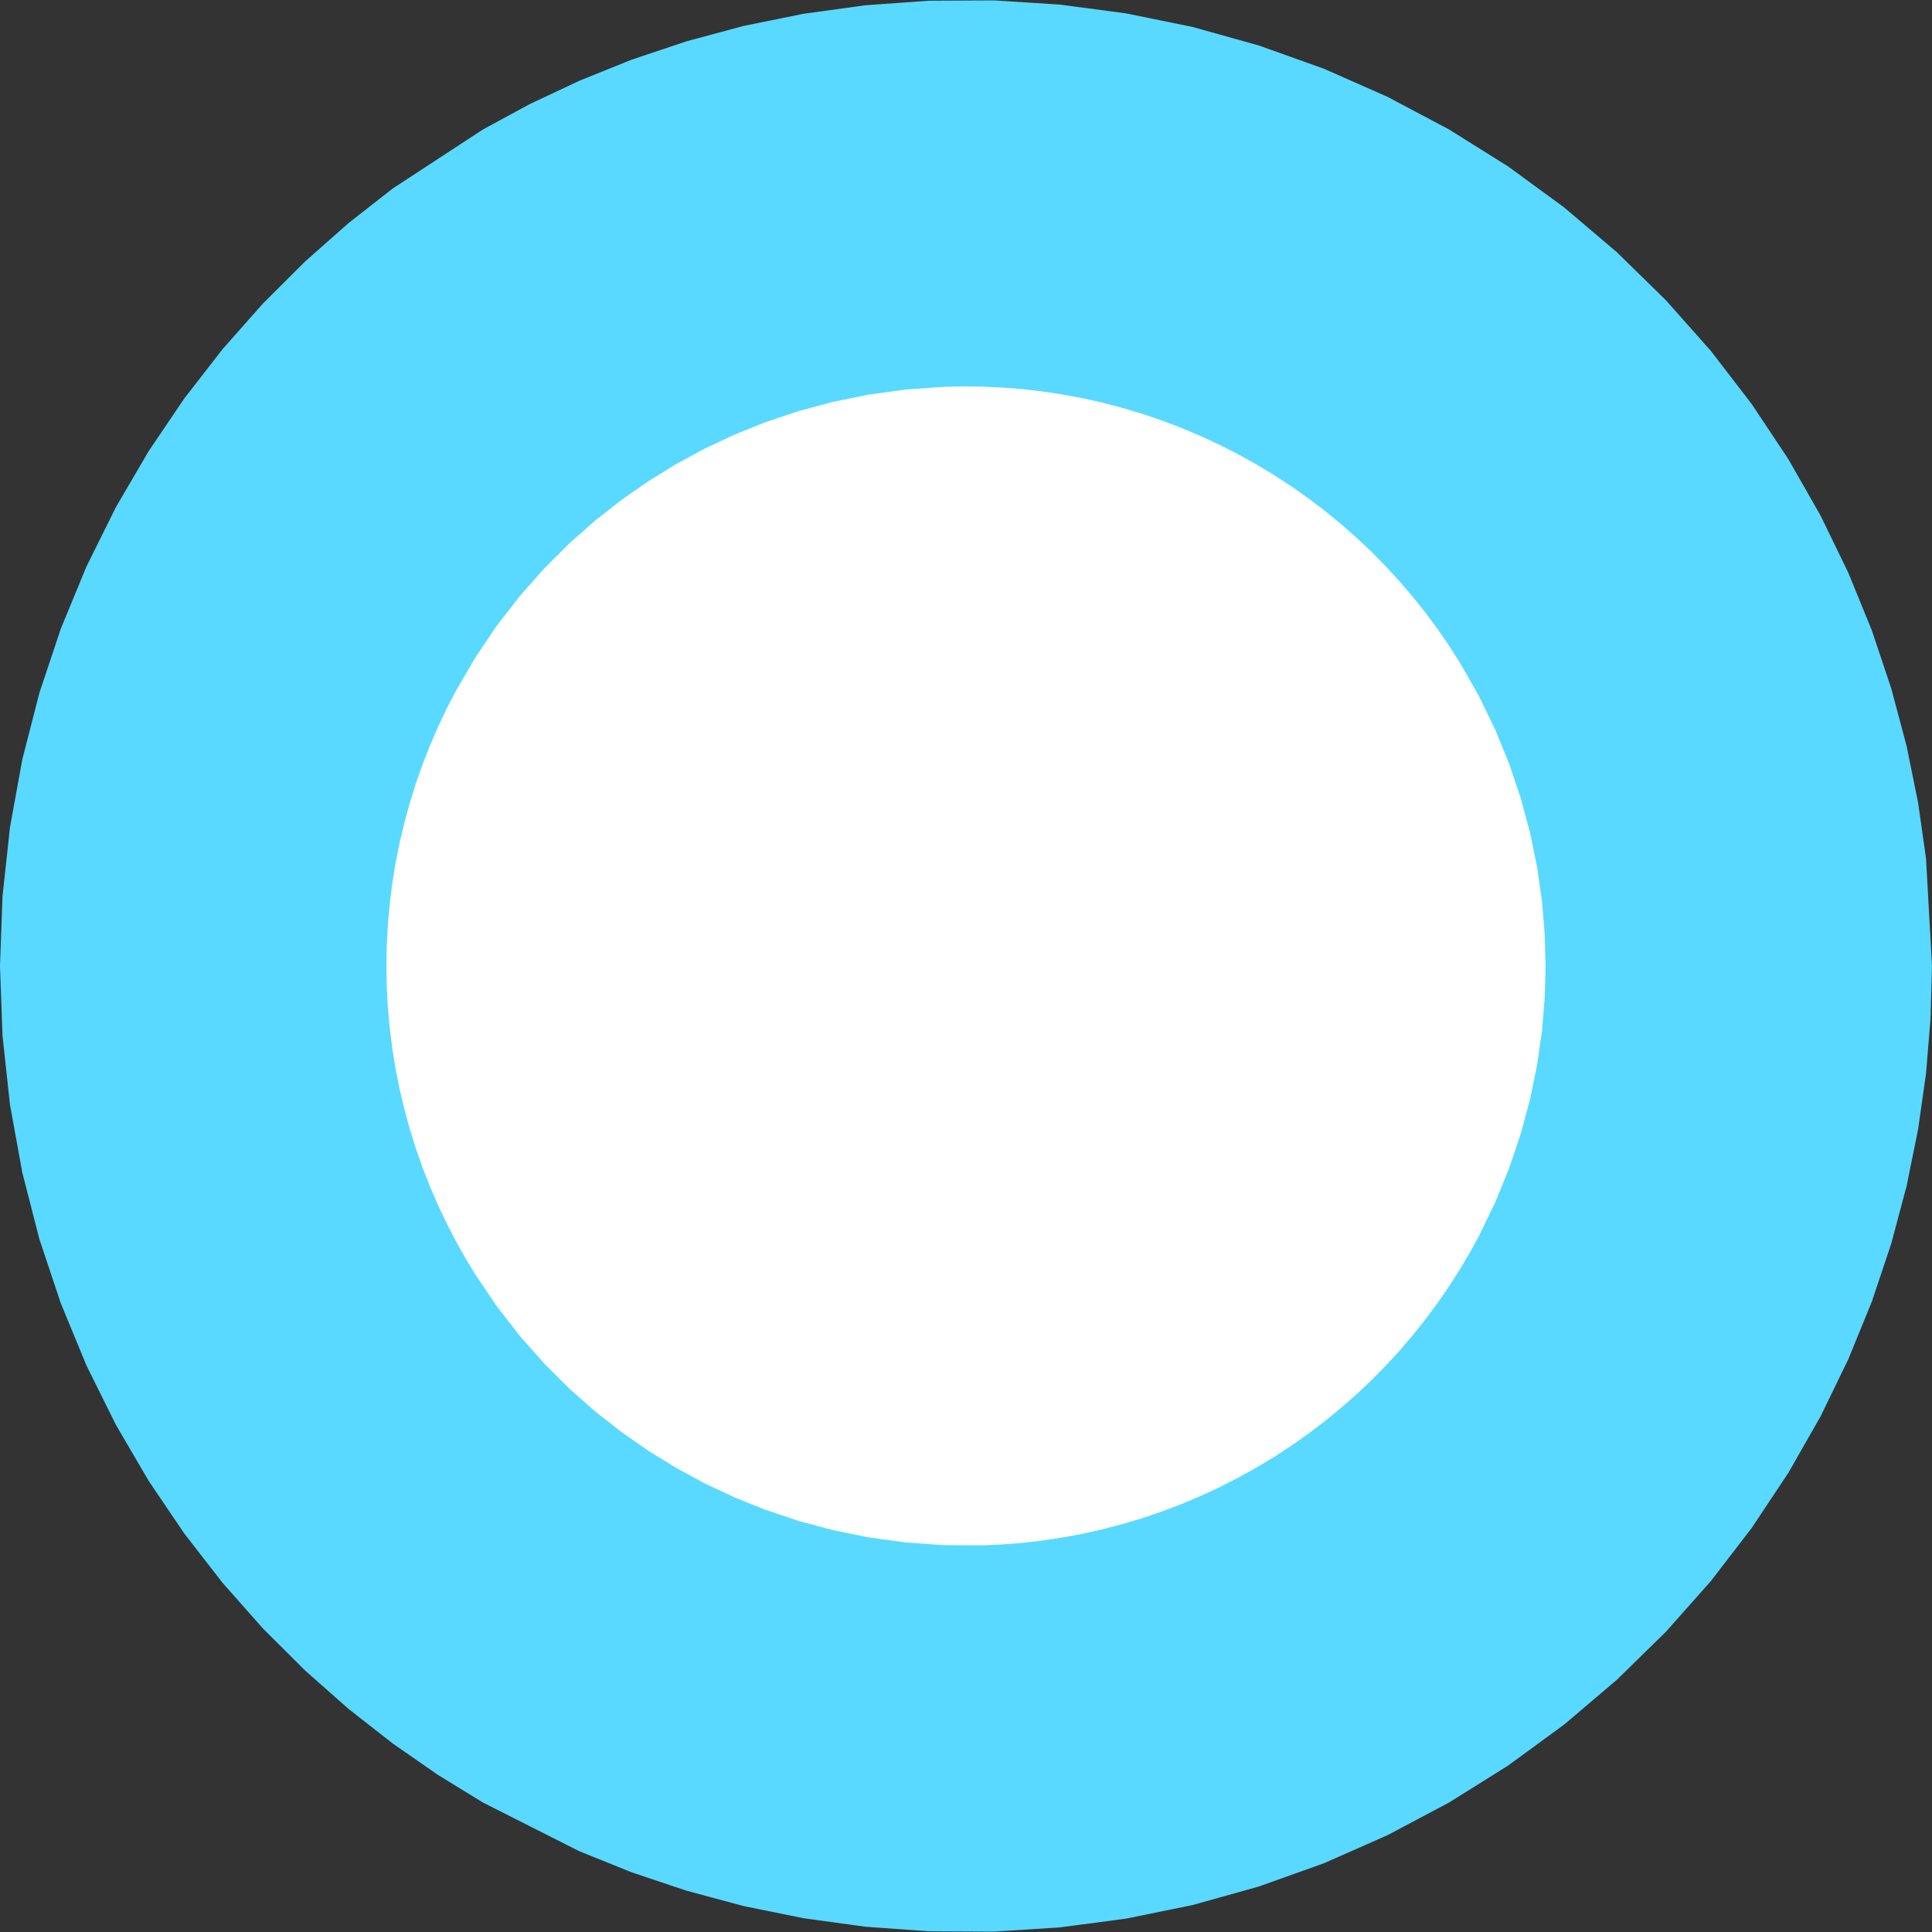 ﻿<?xml version="1.0" encoding="UTF-8"?>
<svg viewBox="-15 -15 30 30" xmlns="http://www.w3.org/2000/svg" xmlns:xlink="http://www.w3.org/1999/xlink" xmlns:gmsvgsym="http://www.intergraph.com/GeoMedia/svgsym">
  <rect x="-15" y="-15" width="30" height="30" fill="#333333" stroke="none"/>
  <!-- Creator: SVG Document for Symbols-->
  <polyline points="15,0 14.907,-1.671 14.784,-2.537 14.605,-3.419 14.367,-4.311 14.067,-5.208 13.701,-6.105 13.269,-6.995 12.769,-7.871 12.201,-8.725 11.567,-9.55 10.867,-10.339 10.106,-11.084 9.288,-11.779 8.417,-12.416 7.5,-12.99 6.544,-13.497 5.557,-13.933 4.546,-14.294 3.52,-14.581 2.487,-14.792 1.455,-14.929 0.431,-14.994 -0.577,-14.989 -1.564,-14.918 -2.523,-14.786 -3.451,-14.598 -4.342,-14.358 -5.195,-14.072 -6.006,-13.745 -6.775,-13.383 -7.5,-12.99 -8.9,-12.074 -9.589,-11.535 -10.263,-10.939 -10.917,-10.287 -11.544,-9.578 -12.138,-8.813 -12.692,-7.994 -13.201,-7.123 -13.657,-6.204 -14.054,-5.242 -14.388,-4.242 -14.653,-3.21 -14.845,-2.154 -14.961,-1.081 -15,0 -14.961,1.081 -14.845,2.154 -14.653,3.21 -14.388,4.242 -14.054,5.242 -13.657,6.204 -13.201,7.123 -12.692,7.994 -12.138,8.813 -11.544,9.578 -10.917,10.287 -10.263,10.939 -9.589,11.535 -8.9,12.074 -8.202,12.559 -7.5,12.99 -6.006,13.745 -5.195,14.072 -4.342,14.358 -3.451,14.598 -2.523,14.786 -1.564,14.918 -0.577,14.989 0.431,14.994 1.455,14.929 2.487,14.792 3.52,14.581 4.546,14.294 5.557,13.933 6.544,13.497 7.5,12.99 8.417,12.416 9.288,11.779 10.106,11.084 10.867,10.339 11.567,9.55 12.201,8.725 12.769,7.871 13.269,6.995 13.701,6.105 14.067,5.208 14.367,4.311 14.605,3.419 14.784,2.537 14.907,1.671 14.977,0.824 15,0" style=" stroke-width: 0;stroke: #59d9ff; fill: none; " xmlns="http://www.w3.org/2000/svg" />
  <polygon points="15,0 14.907,-1.671 14.784,-2.537 14.605,-3.419 14.367,-4.311 14.067,-5.208 13.701,-6.105 13.269,-6.995 12.769,-7.871 12.201,-8.725 11.567,-9.55 10.867,-10.339 10.106,-11.084 9.288,-11.779 8.417,-12.416 7.5,-12.99 6.544,-13.497 5.557,-13.933 4.546,-14.294 3.52,-14.581 2.487,-14.792 1.455,-14.929 0.431,-14.994 -0.577,-14.989 -1.564,-14.918 -2.523,-14.786 -3.451,-14.598 -4.342,-14.358 -5.195,-14.072 -6.006,-13.745 -6.775,-13.383 -7.5,-12.99 -8.9,-12.074 -9.589,-11.535 -10.263,-10.939 -10.917,-10.287 -11.544,-9.578 -12.138,-8.813 -12.692,-7.994 -13.201,-7.123 -13.657,-6.204 -14.054,-5.242 -14.388,-4.242 -14.653,-3.21 -14.845,-2.154 -14.961,-1.081 -15,0 -14.961,1.081 -14.845,2.154 -14.653,3.21 -14.388,4.242 -14.054,5.242 -13.657,6.204 -13.201,7.123 -12.692,7.994 -12.138,8.813 -11.544,9.578 -10.917,10.287 -10.263,10.939 -9.589,11.535 -8.9,12.074 -8.202,12.559 -7.5,12.99 -6.006,13.745 -5.195,14.072 -4.342,14.358 -3.451,14.598 -2.523,14.786 -1.564,14.918 -0.577,14.989 0.431,14.994 1.455,14.929 2.487,14.792 3.52,14.581 4.546,14.294 5.557,13.933 6.544,13.497 7.5,12.99 8.417,12.416 9.288,11.779 10.106,11.084 10.867,10.339 11.567,9.55 12.201,8.725 12.769,7.871 13.269,6.995 13.701,6.105 14.067,5.208 14.367,4.311 14.605,3.419 14.784,2.537 14.907,1.671 14.977,0.824 15,0" style=" fill-rule: evenodd; fill: #59d9ff; " xmlns="http://www.w3.org/2000/svg" />
  <polyline points="9,0 8.986,-0.494 8.944,-1.003 8.87,-1.522 8.763,-2.051 8.62,-2.586 8.44,-3.125 8.221,-3.663 7.962,-4.197 7.662,-4.722 7.496,-4.981 7.321,-5.235 7.135,-5.485 6.94,-5.73 6.735,-5.97 6.52,-6.204 6.297,-6.431 6.064,-6.651 5.822,-6.863 5.573,-7.067 5.315,-7.263 5.05,-7.45 4.778,-7.627 4.5,-7.794 4.216,-7.951 3.927,-8.098 3.632,-8.234 3.334,-8.36 3.032,-8.474 2.728,-8.577 2.421,-8.668 2.112,-8.749 1.803,-8.818 1.492,-8.875 1.182,-8.922 0.873,-8.958 0.565,-8.982 0.259,-8.996 -0.045,-9 -0.346,-8.993 -0.938,-8.951 -1.514,-8.872 -2.07,-8.759 -2.605,-8.615 -3.117,-8.443 -3.604,-8.247 -4.065,-8.03 -4.5,-7.794 -4.921,-7.535 -5.34,-7.244 -5.753,-6.921 -6.158,-6.564 -6.55,-6.172 -6.926,-5.747 -7.283,-5.288 -7.615,-4.796 -7.92,-4.274 -8.061,-4.002 -8.194,-3.723 -8.318,-3.437 -8.433,-3.145 -8.538,-2.848 -8.633,-2.545 -8.717,-2.238 -8.792,-1.926 -8.855,-1.611 -8.907,-1.292 -8.947,-0.971 -8.977,-0.649 -8.994,-0.325 -9,0 -8.994,0.325 -8.977,0.649 -8.947,0.971 -8.907,1.292 -8.855,1.611 -8.792,1.926 -8.717,2.238 -8.633,2.545 -8.538,2.848 -8.433,3.145 -8.318,3.437 -8.194,3.723 -8.061,4.002 -7.92,4.274 -7.772,4.539 -7.615,4.796 -7.283,5.288 -6.926,5.747 -6.55,6.172 -6.158,6.564 -5.753,6.921 -5.34,7.244 -4.921,7.535 -4.5,7.794 -4.065,8.03 -3.604,8.247 -3.117,8.443 -2.605,8.615 -2.07,8.759 -1.514,8.872 -0.938,8.951 -0.346,8.993 0.259,8.996 0.565,8.982 0.873,8.958 1.182,8.922 1.492,8.875 1.803,8.818 2.112,8.749 2.421,8.668 2.728,8.577 3.032,8.474 3.334,8.36 3.632,8.234 3.927,8.098 4.216,7.951 4.5,7.794 4.778,7.627 5.05,7.45 5.315,7.263 5.573,7.067 5.822,6.863 6.064,6.651 6.297,6.431 6.52,6.204 6.735,5.97 6.94,5.73 7.135,5.485 7.321,5.235 7.496,4.981 7.662,4.722 7.817,4.461 7.962,4.197 8.221,3.663 8.44,3.125 8.62,2.586 8.763,2.051 8.87,1.522 8.944,1.003 8.986,0.494 9,0" style=" stroke-width: 0;stroke: #ffffff; fill: none; " xmlns="http://www.w3.org/2000/svg" />
  <polygon points="9,0 8.986,-0.494 8.944,-1.003 8.87,-1.522 8.763,-2.051 8.62,-2.586 8.44,-3.125 8.221,-3.663 7.962,-4.197 7.662,-4.722 7.496,-4.981 7.321,-5.235 7.135,-5.485 6.94,-5.73 6.735,-5.97 6.52,-6.204 6.297,-6.431 6.064,-6.651 5.822,-6.863 5.573,-7.067 5.315,-7.263 5.05,-7.45 4.778,-7.627 4.5,-7.794 4.216,-7.951 3.927,-8.098 3.632,-8.234 3.334,-8.36 3.032,-8.474 2.728,-8.577 2.421,-8.668 2.112,-8.749 1.803,-8.818 1.492,-8.875 1.182,-8.922 0.873,-8.958 0.565,-8.982 0.259,-8.996 -0.045,-9 -0.346,-8.993 -0.938,-8.951 -1.514,-8.872 -2.07,-8.759 -2.605,-8.615 -3.117,-8.443 -3.604,-8.247 -4.065,-8.03 -4.5,-7.794 -4.921,-7.535 -5.34,-7.244 -5.753,-6.921 -6.158,-6.564 -6.55,-6.172 -6.926,-5.747 -7.283,-5.288 -7.615,-4.796 -7.92,-4.274 -8.061,-4.002 -8.194,-3.723 -8.318,-3.437 -8.433,-3.145 -8.538,-2.848 -8.633,-2.545 -8.717,-2.238 -8.792,-1.926 -8.855,-1.611 -8.907,-1.292 -8.947,-0.971 -8.977,-0.649 -8.994,-0.325 -9,0 -8.994,0.325 -8.977,0.649 -8.947,0.971 -8.907,1.292 -8.855,1.611 -8.792,1.926 -8.717,2.238 -8.633,2.545 -8.538,2.848 -8.433,3.145 -8.318,3.437 -8.194,3.723 -8.061,4.002 -7.92,4.274 -7.772,4.539 -7.615,4.796 -7.283,5.288 -6.926,5.747 -6.55,6.172 -6.158,6.564 -5.753,6.921 -5.34,7.244 -4.921,7.535 -4.5,7.794 -4.065,8.03 -3.604,8.247 -3.117,8.443 -2.605,8.615 -2.07,8.759 -1.514,8.872 -0.938,8.951 -0.346,8.993 0.259,8.996 0.565,8.982 0.873,8.958 1.182,8.922 1.492,8.875 1.803,8.818 2.112,8.749 2.421,8.668 2.728,8.577 3.032,8.474 3.334,8.36 3.632,8.234 3.927,8.098 4.216,7.951 4.5,7.794 4.778,7.627 5.05,7.45 5.315,7.263 5.573,7.067 5.822,6.863 6.064,6.651 6.297,6.431 6.52,6.204 6.735,5.97 6.94,5.73 7.135,5.485 7.321,5.235 7.496,4.981 7.662,4.722 7.817,4.461 7.962,4.197 8.221,3.663 8.44,3.125 8.62,2.586 8.763,2.051 8.87,1.522 8.944,1.003 8.986,0.494 9,0" style=" fill-rule: evenodd; fill: #ffffff; " xmlns="http://www.w3.org/2000/svg" />
</svg>